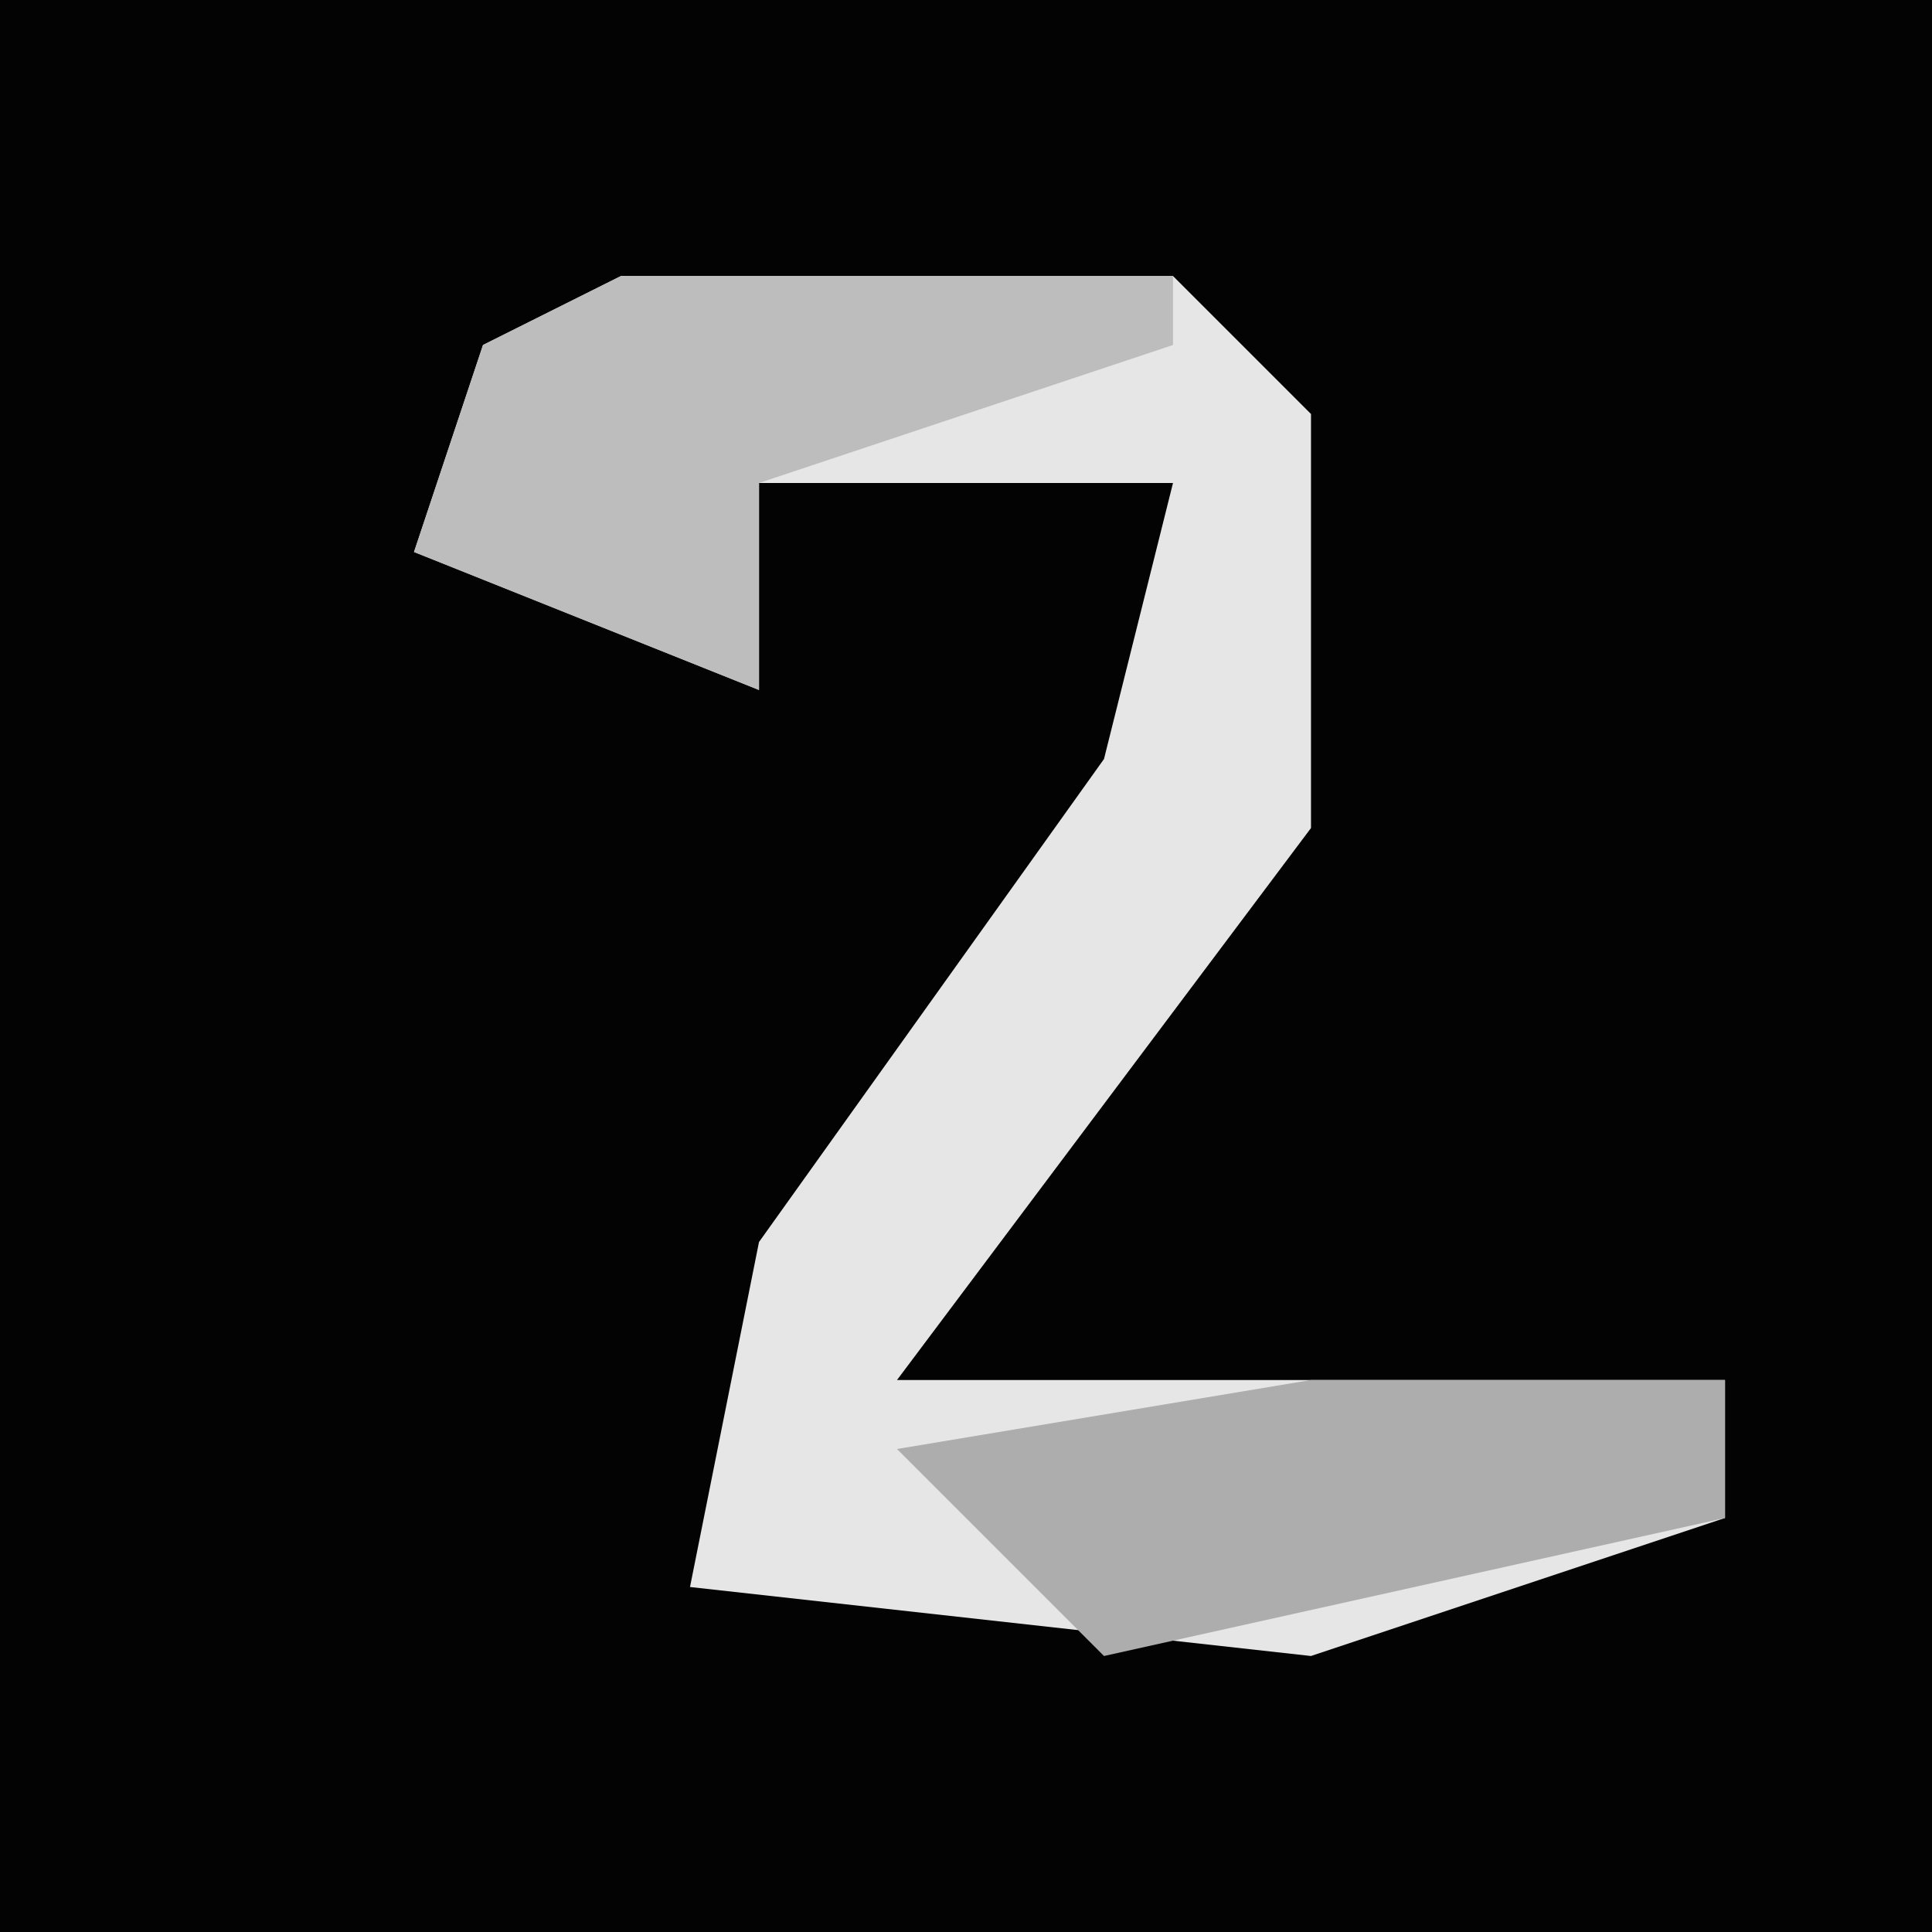 <?xml version="1.0" encoding="UTF-8"?>
<svg version="1.1" xmlns="http://www.w3.org/2000/svg" width="28" height="28">
<path d="M0,0 L28,0 L28,28 L0,28 Z " fill="#030303" transform="translate(0,0)"/>
<path d="M0,0 L8,0 L10,2 L10,8 L4,16 L16,16 L16,18 L10,20 L1,19 L2,14 L7,7 L8,3 L2,3 L2,6 L-3,4 L-2,1 Z " fill="#E6E6E6" transform="translate(9,4)"/>
<path d="M0,0 L6,0 L6,2 L-3,4 L-6,1 Z " fill="#ADADAD" transform="translate(19,20)"/>
<path d="M0,0 L8,0 L8,1 L2,3 L2,6 L-3,4 L-2,1 Z " fill="#BDBDBD" transform="translate(9,4)"/>
</svg>
